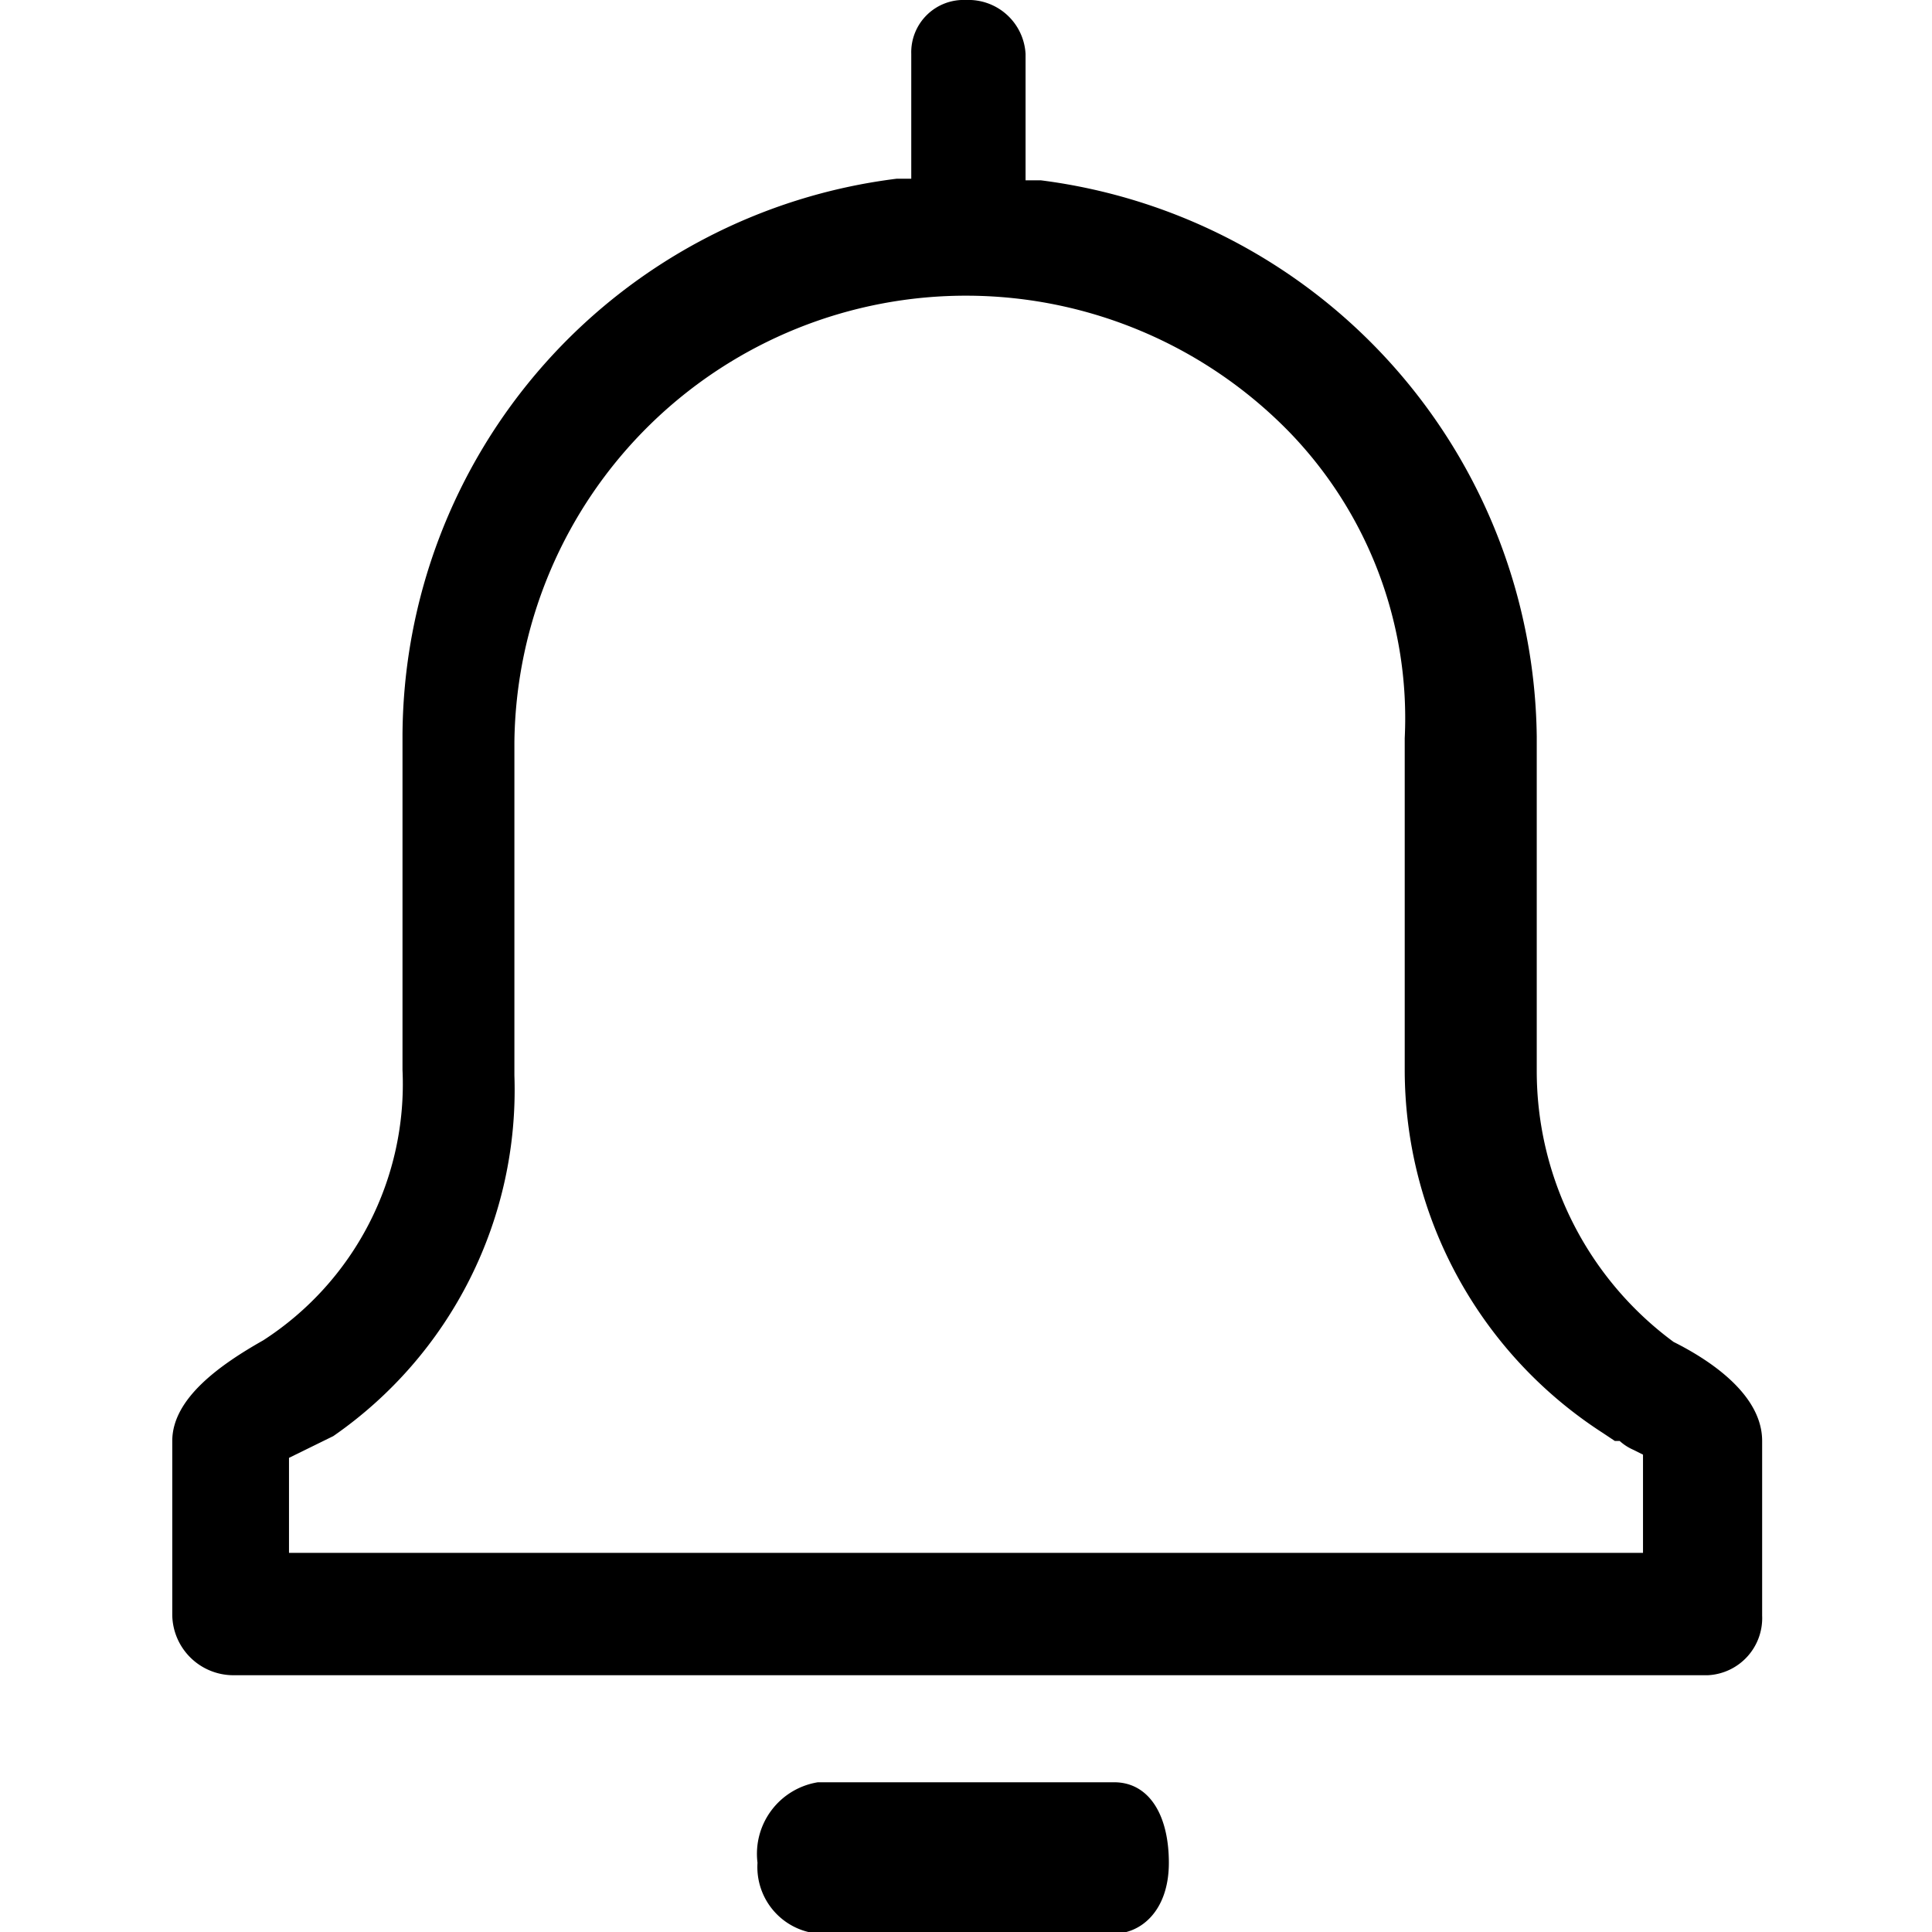 <svg xmlns="http://www.w3.org/2000/svg" class="Icon Icon-bell" fill="currentColor" viewBox="0 0 24 24"><path d="M20.79 16.67a4.18 4.18 0 01-1.7-3.38V9.15a7.05 7.05 0 00-6.16-6.91h-.19V.67A.71.71 0 0012 0a.65.65 0 00-.68.67v1.55h-.18A7 7 0 005 9.15v4.14a3.79 3.79 0 01-1.73 3.36c-.53.3-1.13.72-1.13 1.25v2.17a.76.76 0 00.74.74h18.34a.71.71 0 00.67-.74V17.9c0-.59-.68-1.02-1.1-1.23zm-.88 1.13l.15.1h.06a.62.62 0 00.17.11l.12.06v1.22H3.59v-1.18l.55-.27a5.23 5.23 0 002.25-4.48V9.22A5.61 5.61 0 0116 5.35a5.11 5.11 0 011.45 3.82v4.12a5.37 5.37 0 002.46 4.51zM13.84 22.14h-3.68a.9.9 0 00-.75 1 .83.83 0 00.75.88h3.68c.33 0 .68-.28.68-.88s-.25-1-.68-1z"/></svg>
